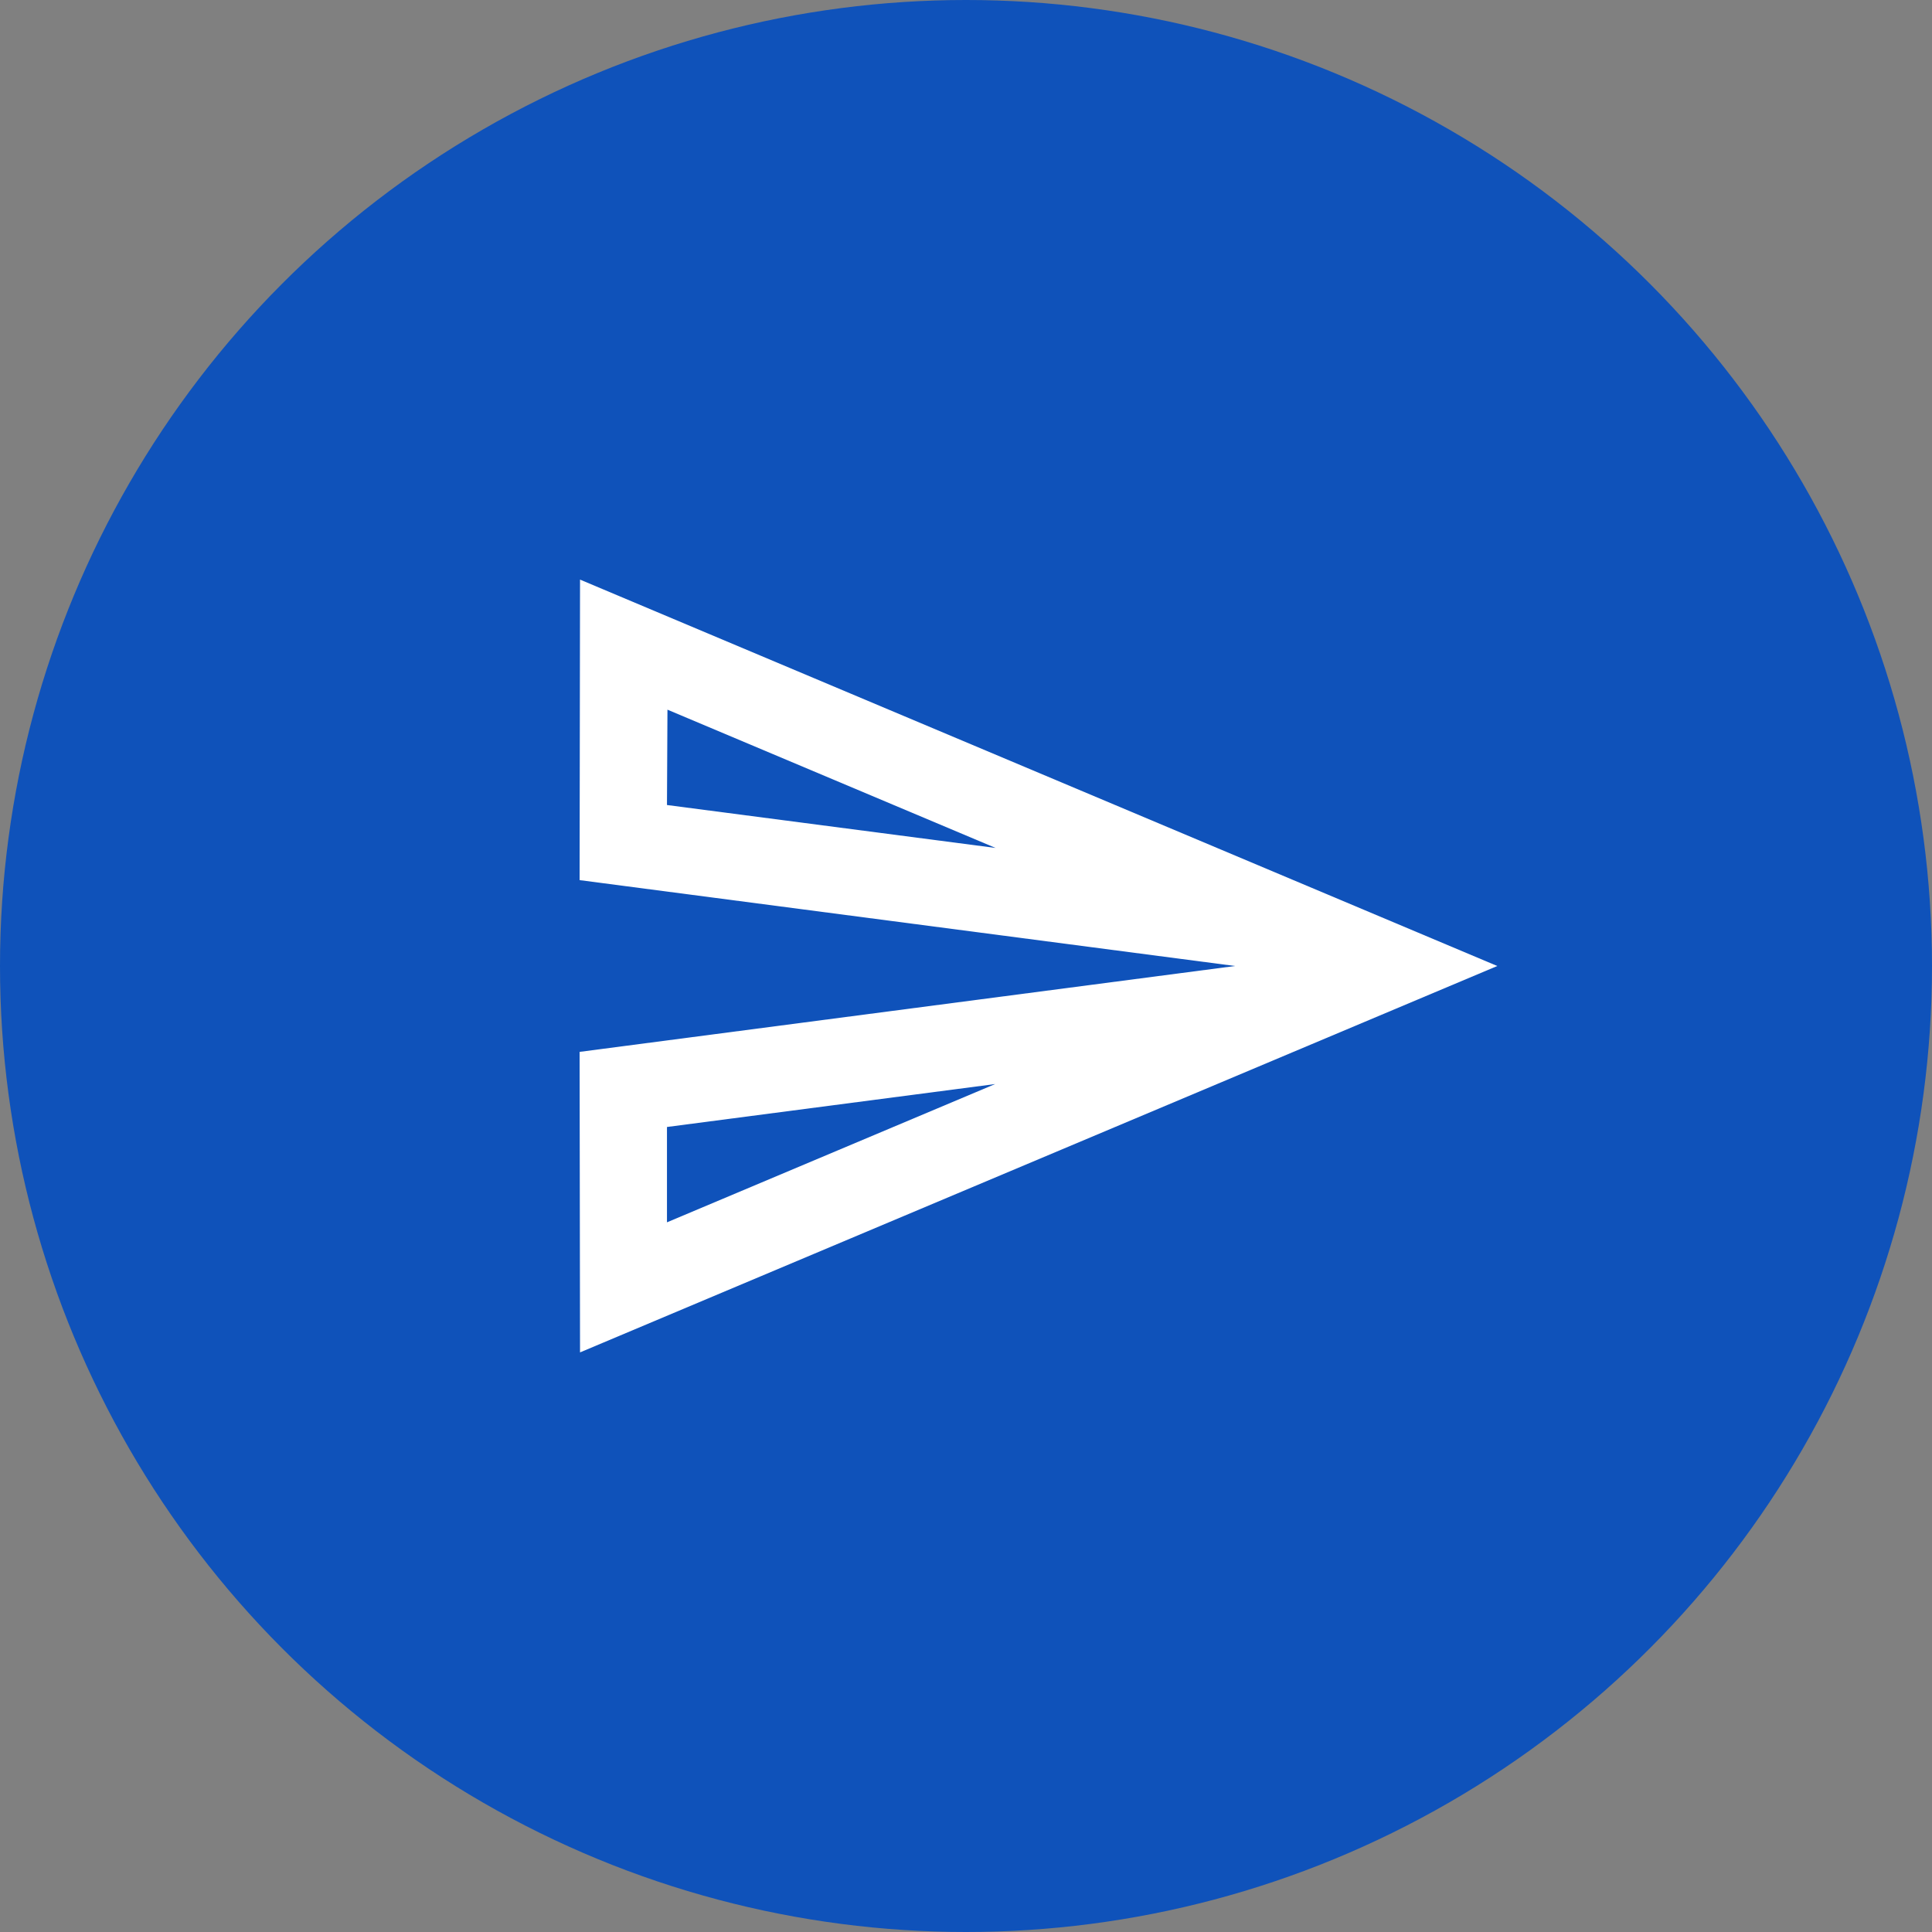 <svg width="40" height="40" viewBox="0 0 40 40" fill="none" xmlns="http://www.w3.org/2000/svg">
<rect x="0" y="0" width="40" height="40" fill="#808080" stroke="none"/>
<g id="Group 1011">
<g id="Group 1010">
<circle id="Ellipse 54" cx="20" cy="20" r="20" fill="#0F52BA"/>
</g>
<path id="Vector" d="M13.819 14.693L20.613 17.556L13.809 16.667L13.819 14.693ZM20.604 22.444L13.809 25.307V23.333L20.604 22.444ZM12.009 12L12 18.222L25.571 20L12 21.778L12.009 28L31 20L12.009 12Z" fill="white"/>
</g>
</svg>
